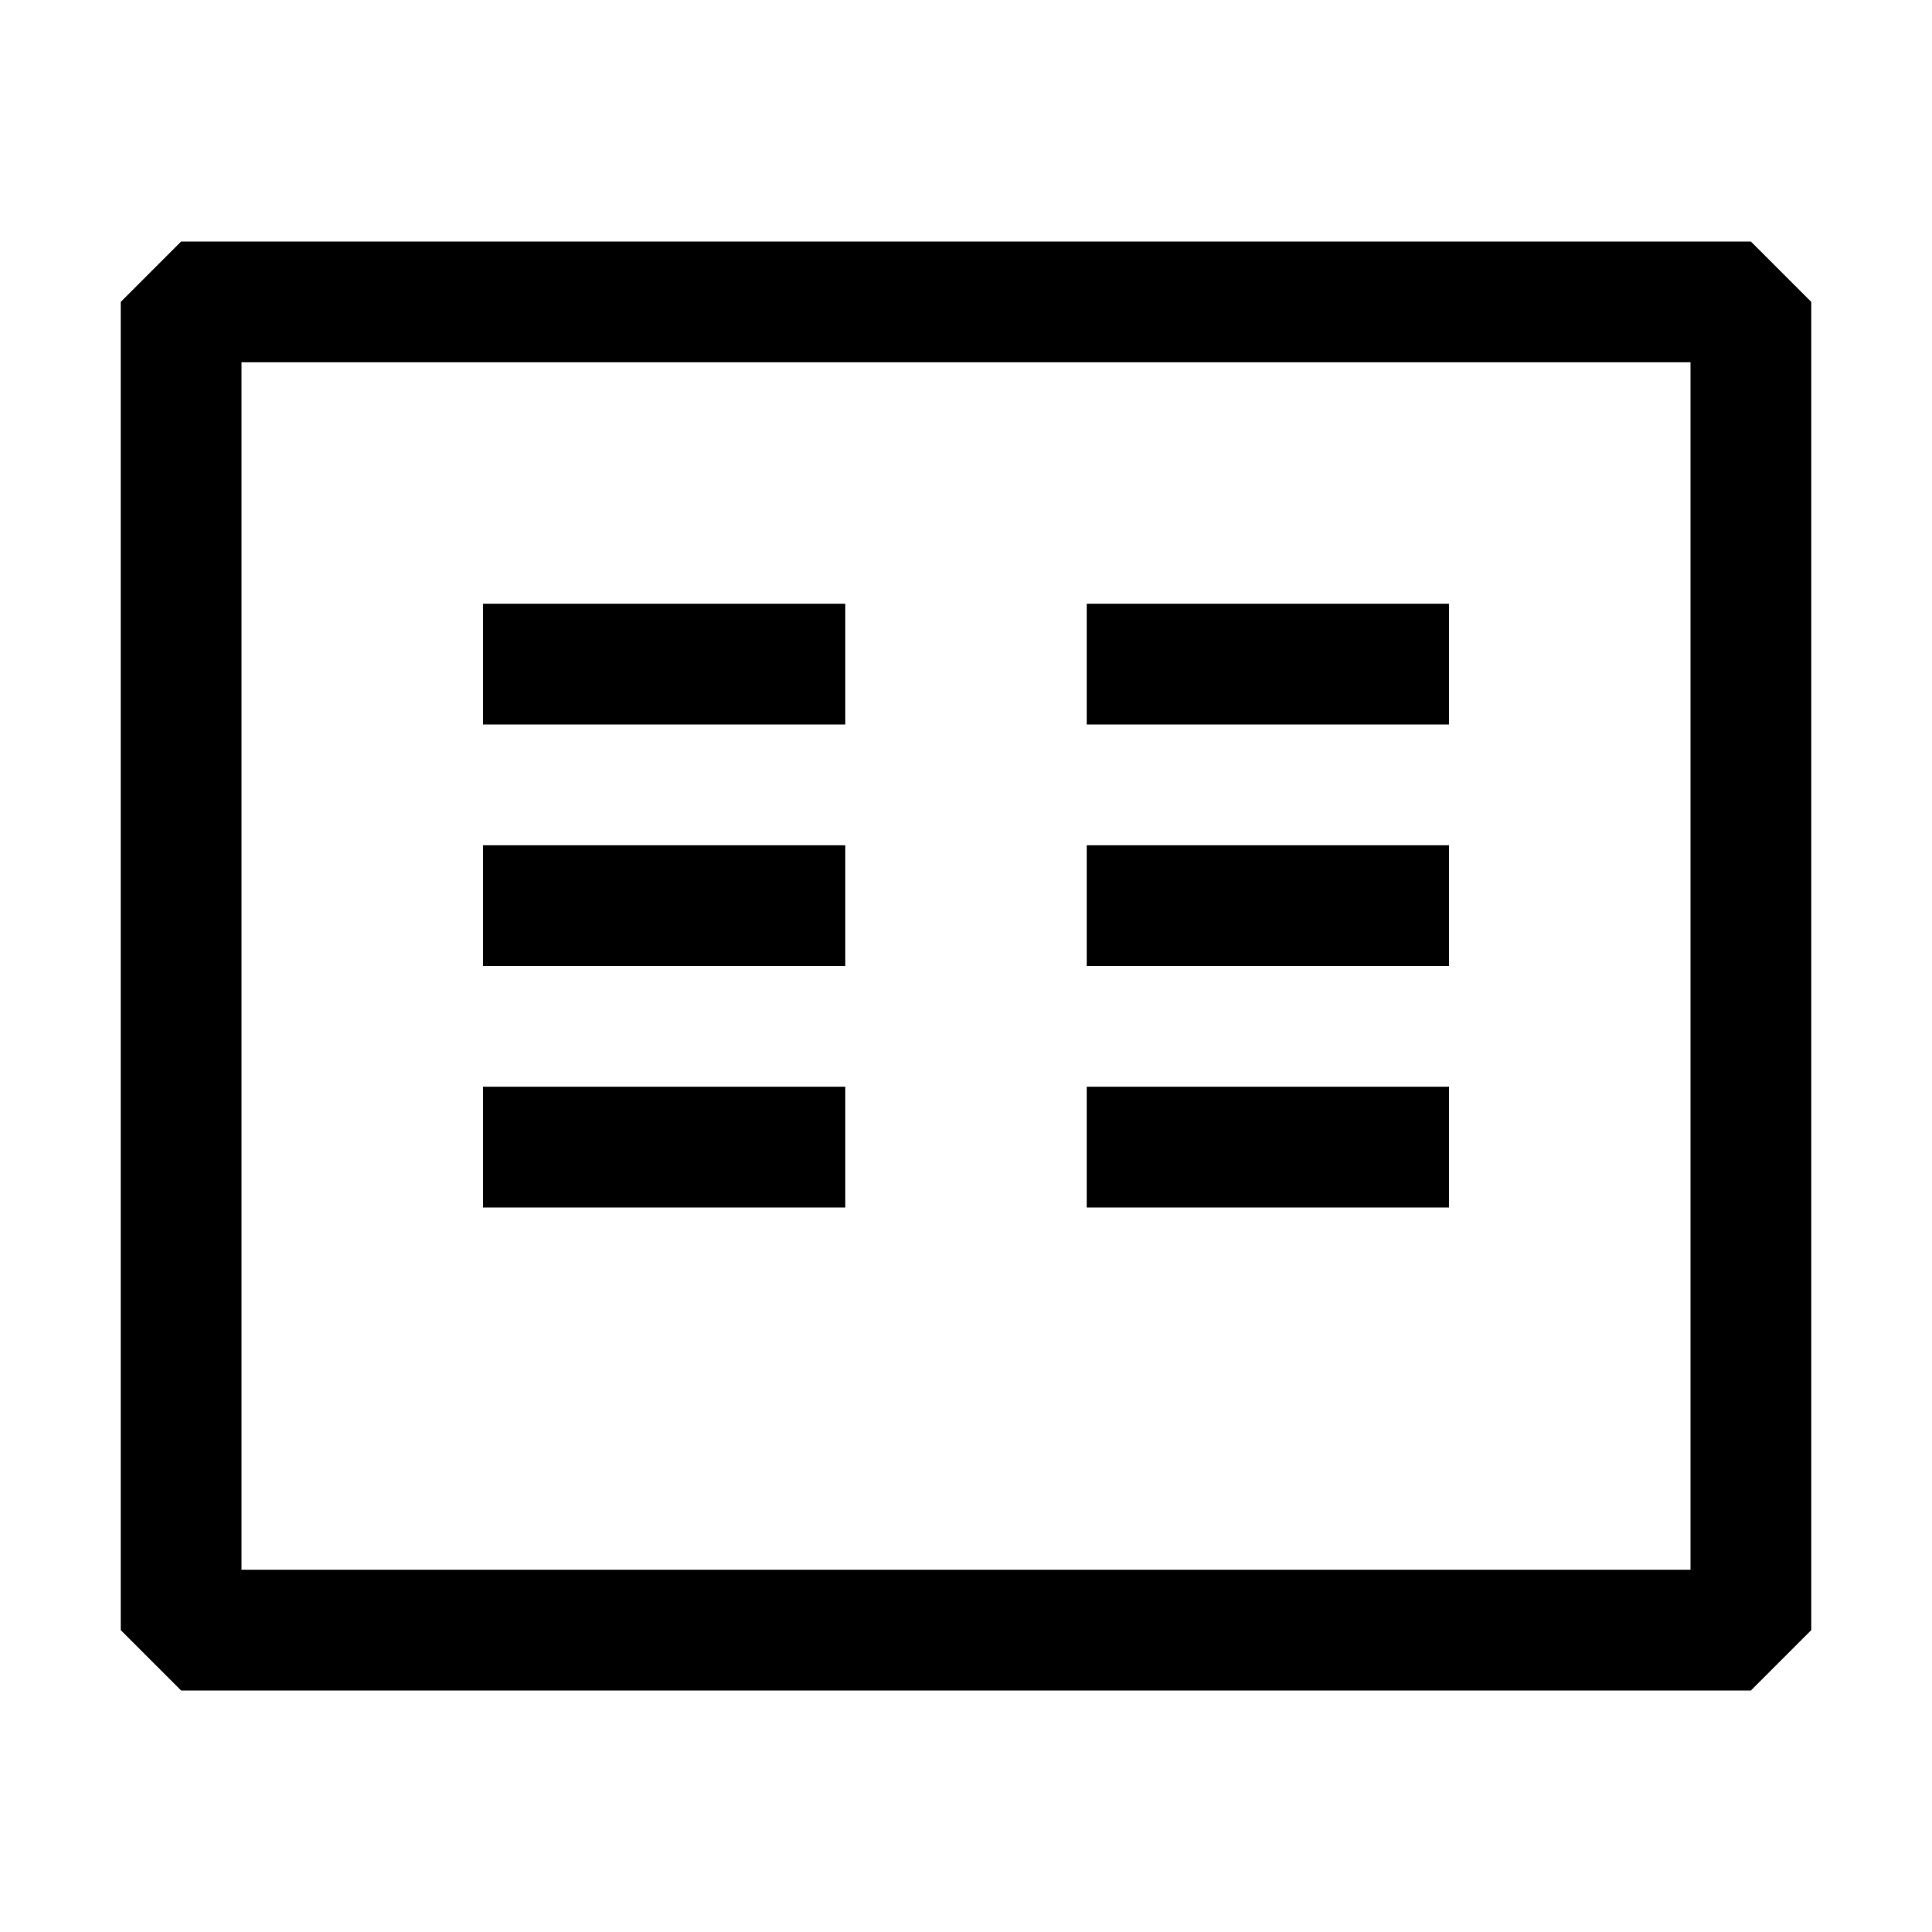 <svg width="16" height="16" viewBox="0 0 16 16" xmlns="http://www.w3.org/2000/svg" fill="currentColor">
  <path fill-rule="evenodd" clip-rule="evenodd" d="M14.5 2h-13l-.5.5v11l.5.5h13l.5-.5v-11l-.5-.5zM14 13H2V3h12v10z" />
  <path d="M7 5H4v1h3V5z" />
  <path d="M7 7H4v1h3V7z" />
  <path d="M7 9H4v1h3V9z" />
  <path d="M12 5H9v1h3V5z" />
  <path d="M12 7H9v1h3V7z" />
  <path d="M12 9H9v1h3V9z" />
</svg>

